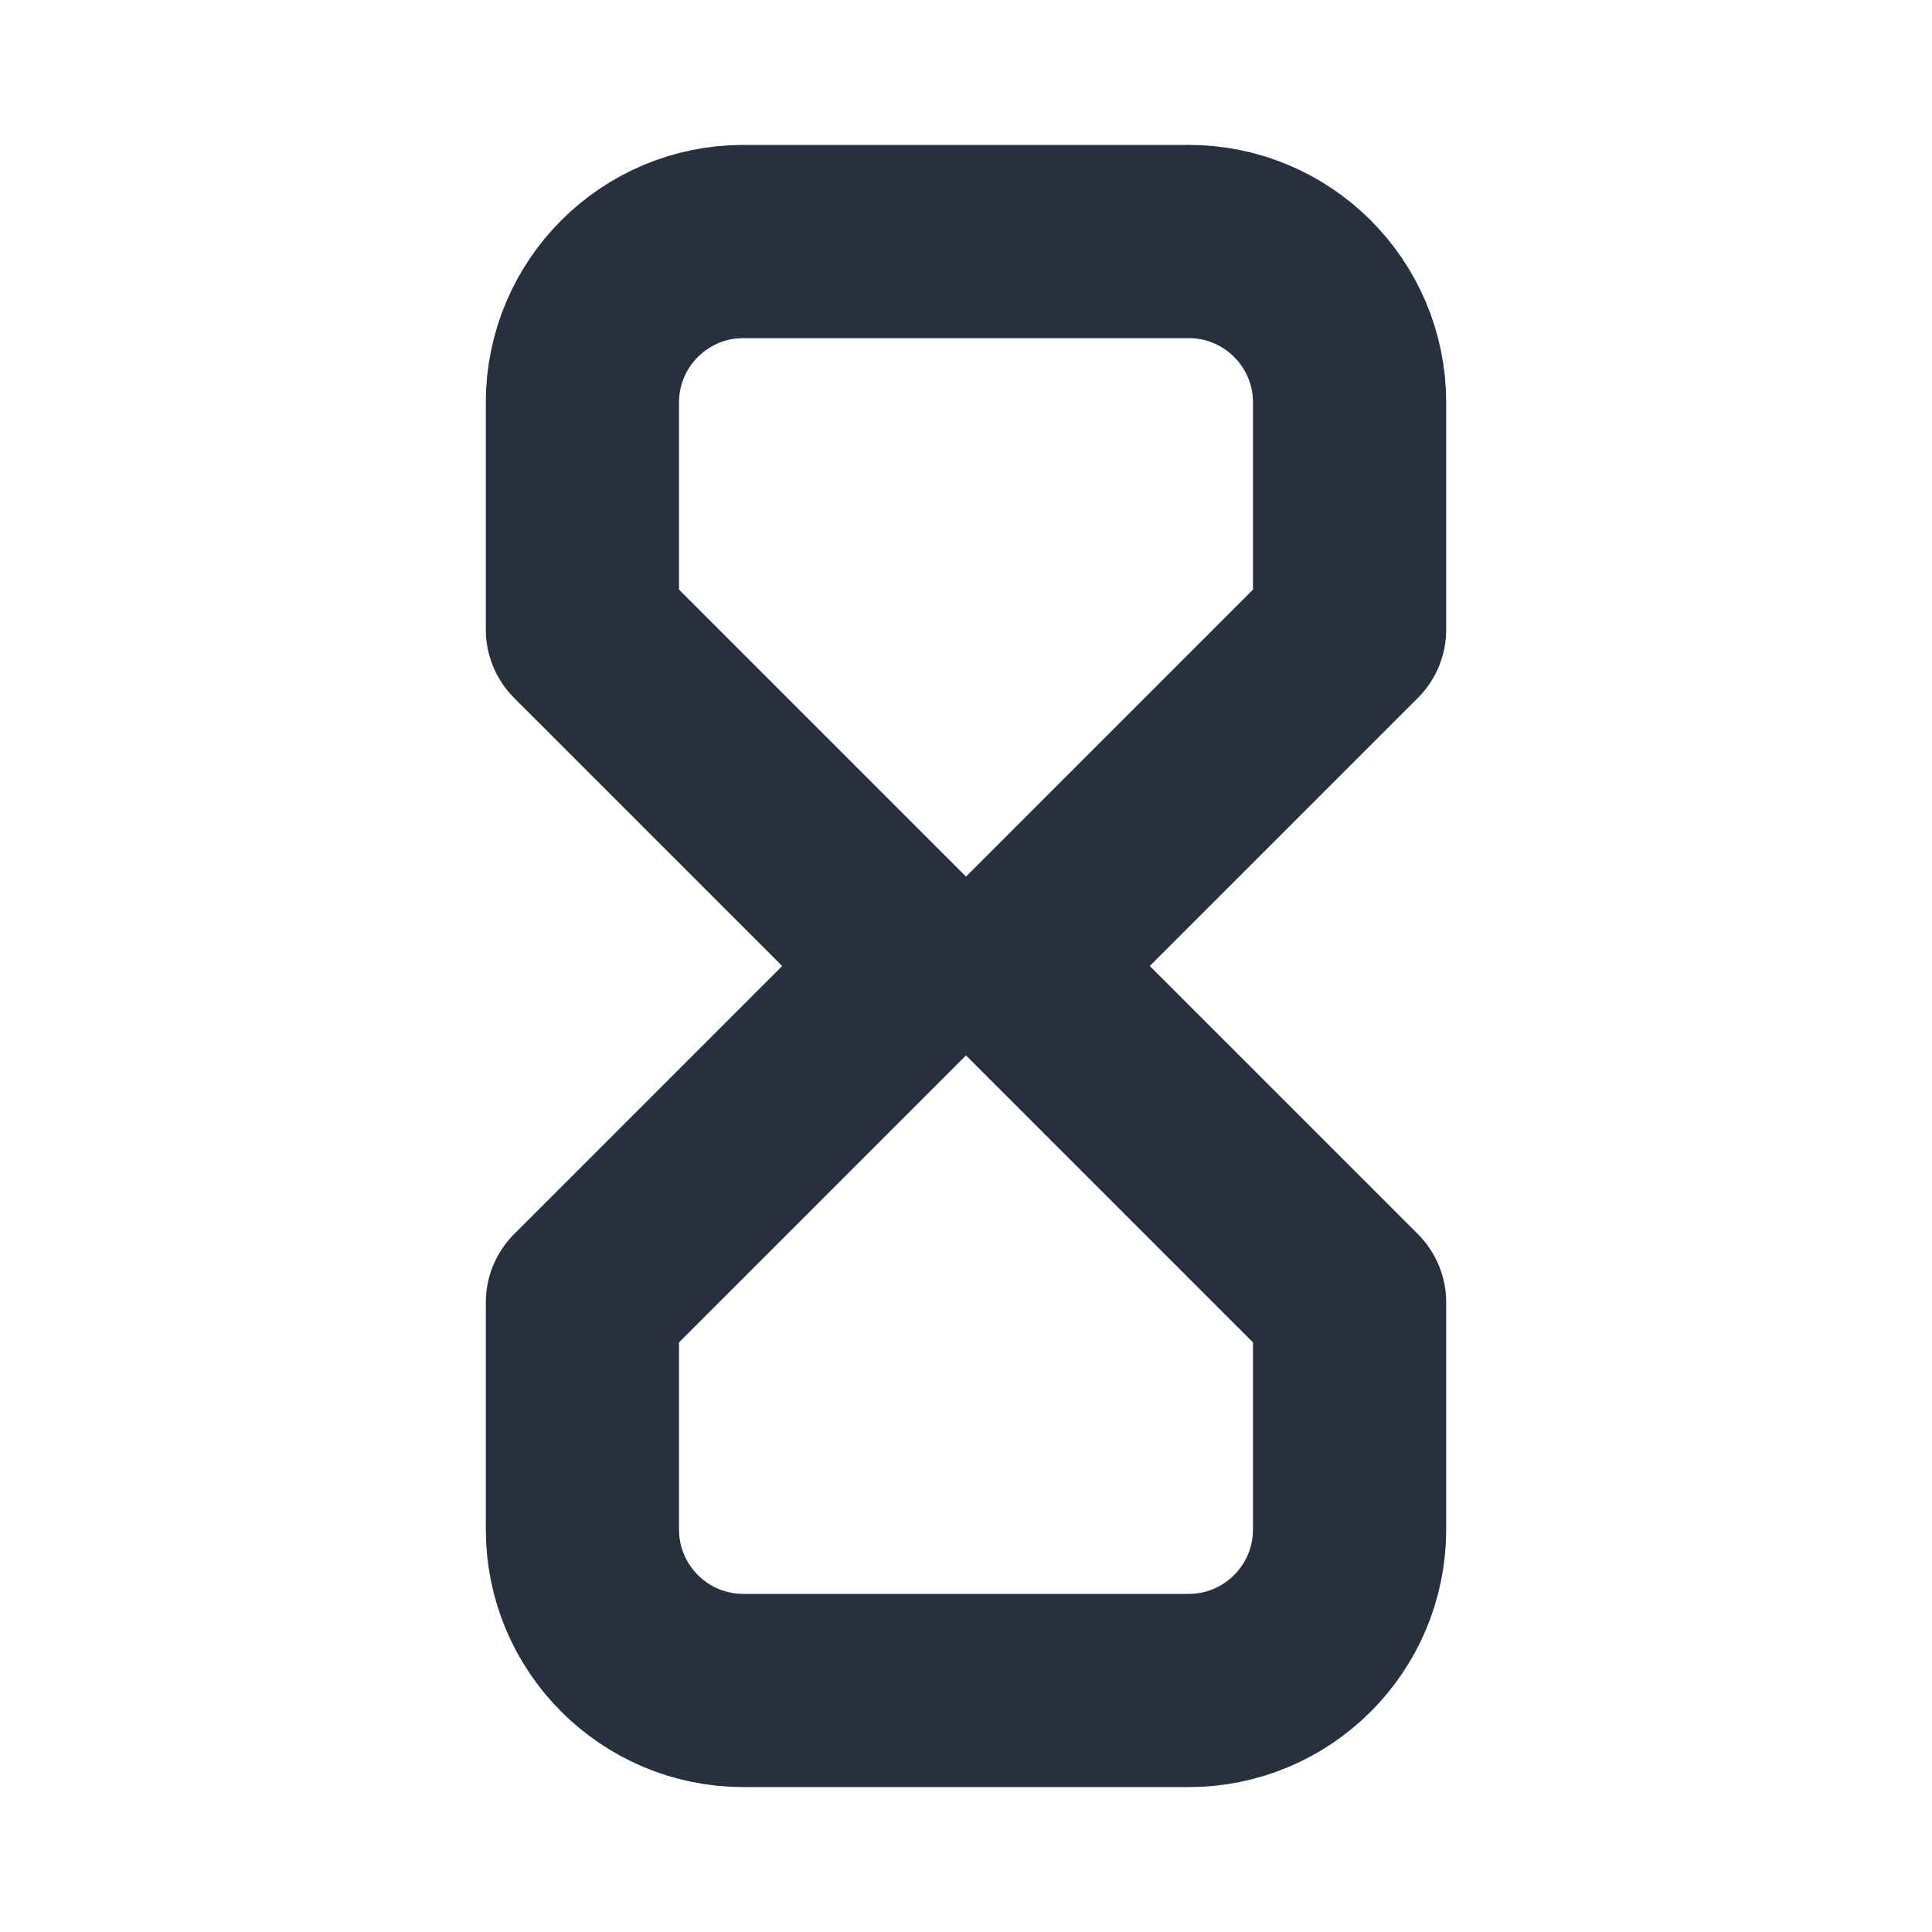 <svg role="img" xmlns="http://www.w3.org/2000/svg" width="40px" height="40px" viewBox="0 0 24 24" aria-labelledby="hourglassIconTitle" stroke="#27303f" stroke-width="2.4" stroke-linecap="round" stroke-linejoin="round" fill="none" color="#27303f"> <title id="hourglassIconTitle">Hourglass</title> <path d="M16.765,7.821 L16.765,5 C16.765,3.895 15.869,3 14.765,3 L9.235,3 C8.131,3 7.235,3.895 7.235,5 L7.235,7.821 L11.414,12 L7.235,16.179 L7.235,19 C7.235,20.105 8.131,21 9.235,21 L14.765,21 C15.869,21 16.765,20.105 16.765,19 L16.765,16.179 L12.586,12 L16.765,7.821 Z"/> </svg>